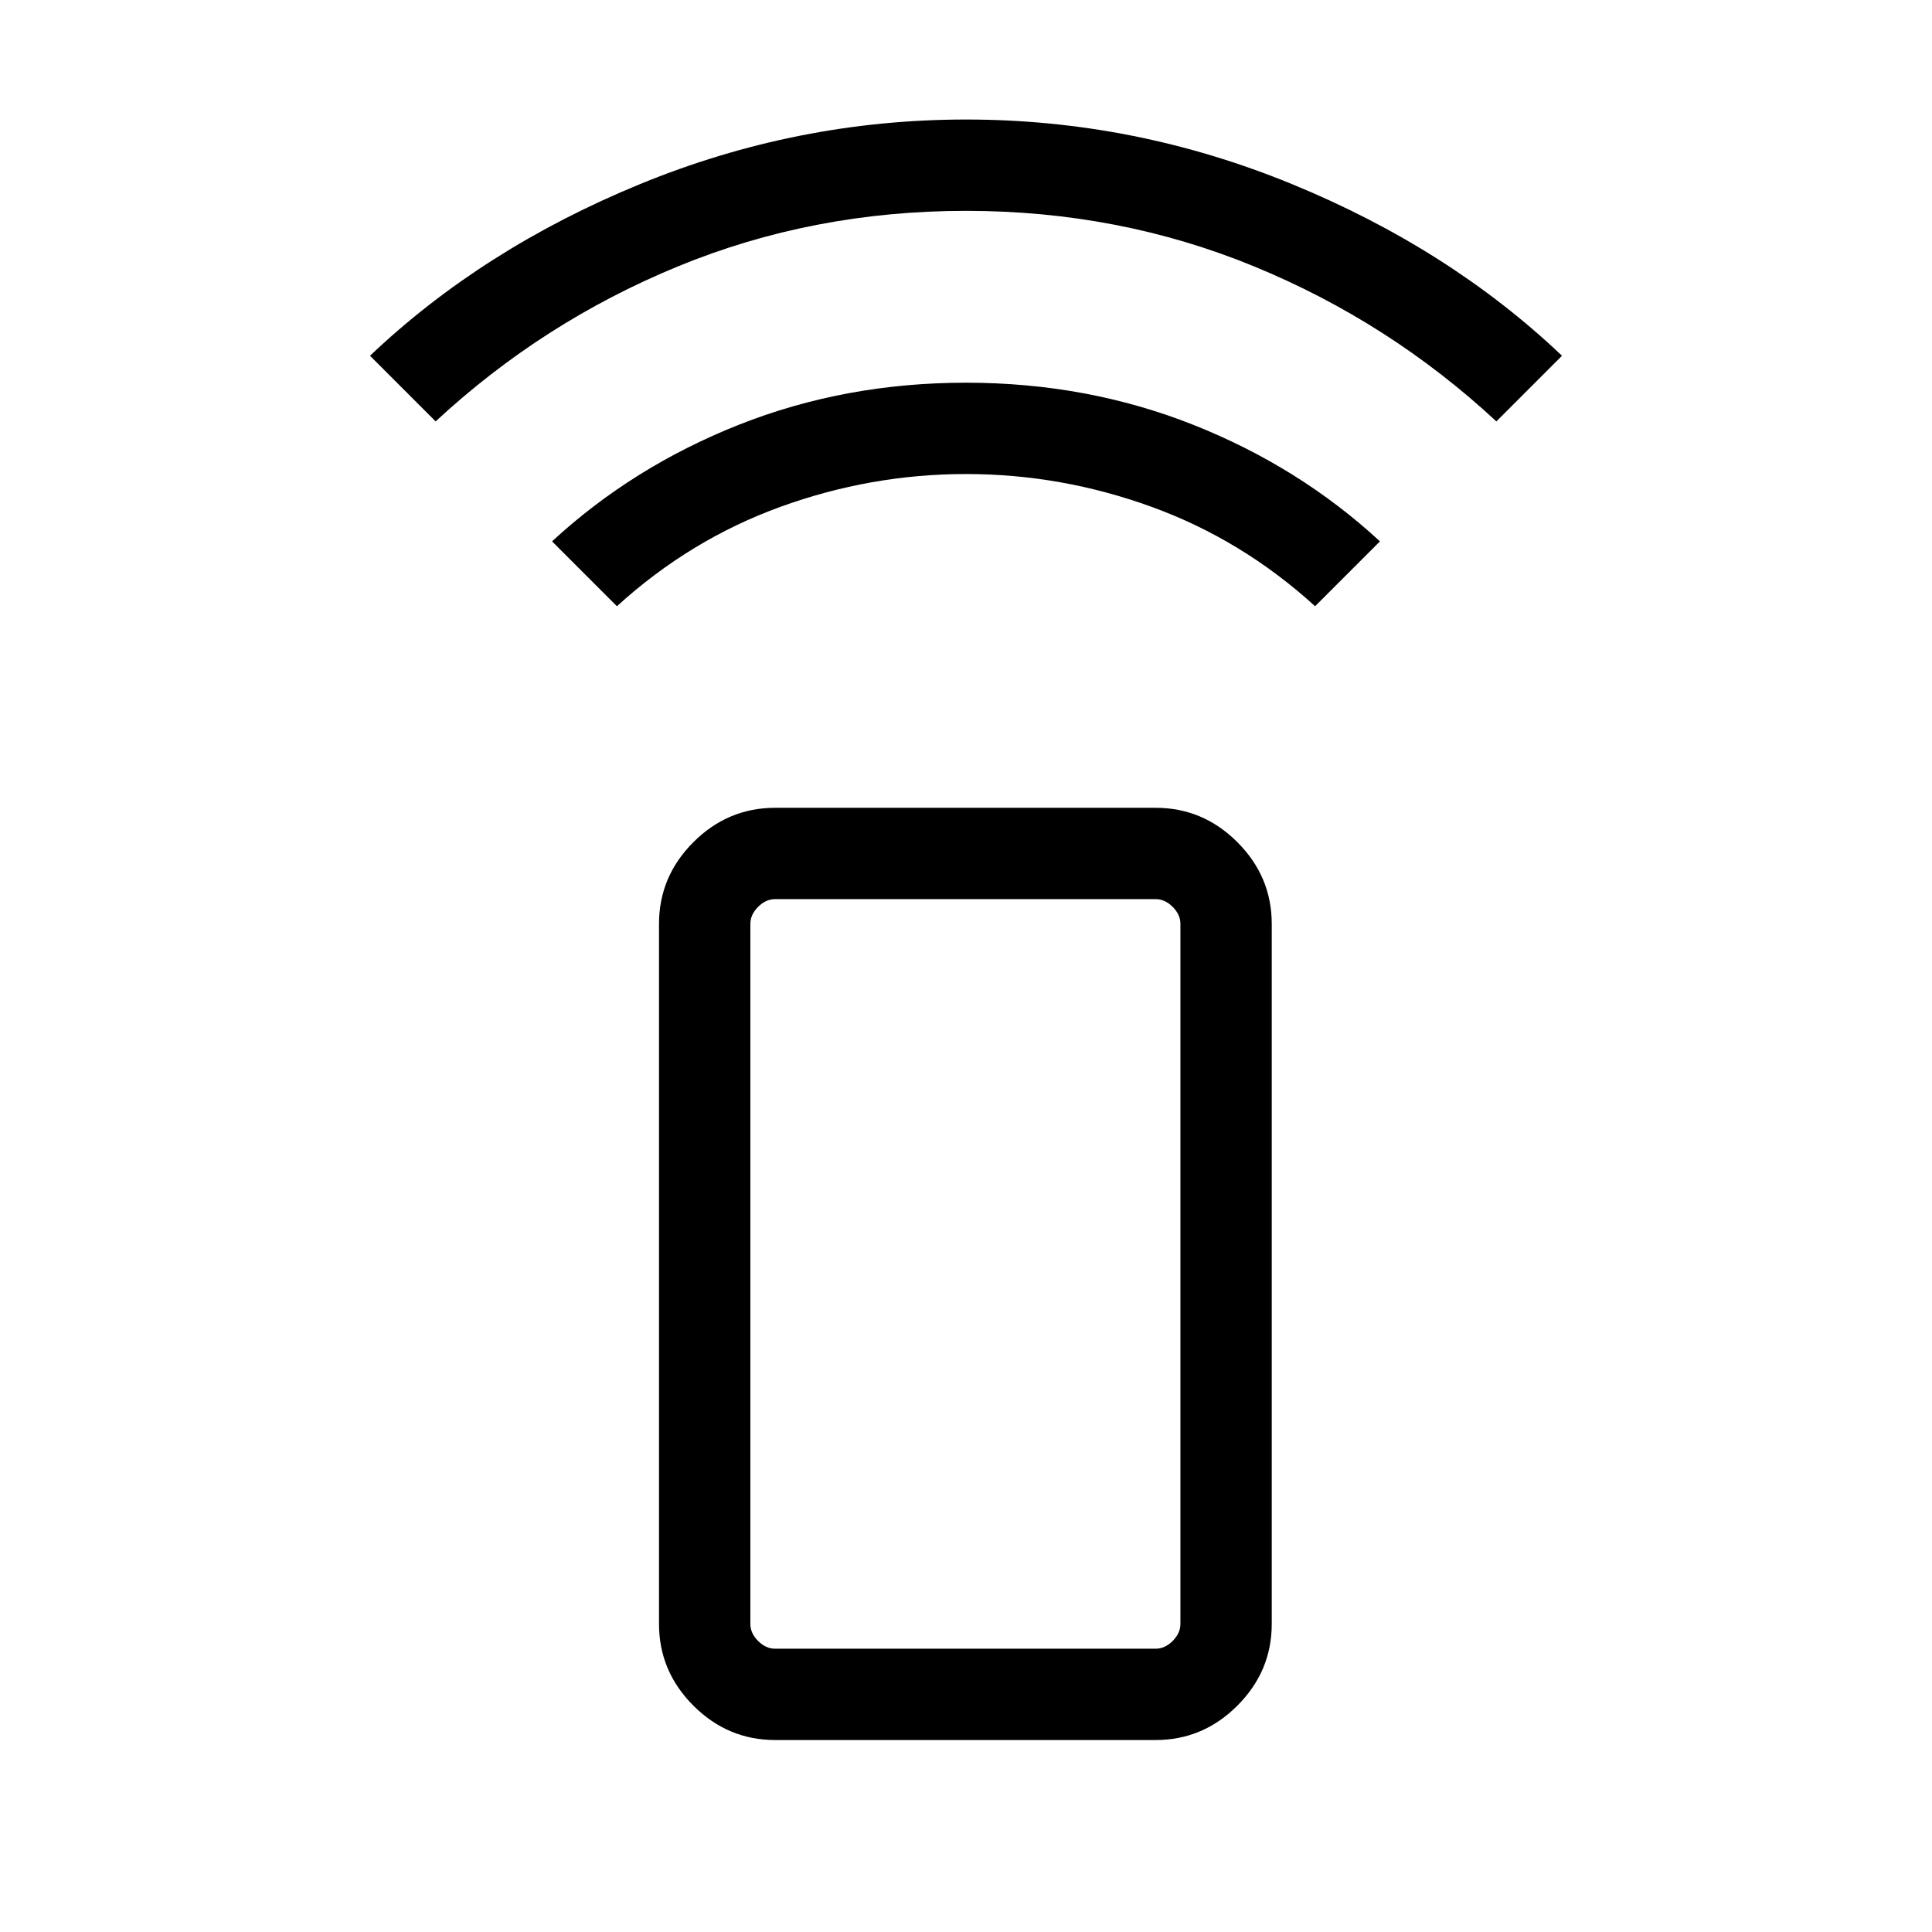 <svg xmlns="http://www.w3.org/2000/svg" height="48" viewBox="0 -960 960 960" width="48"><path d="M306.54-658.77 274.31-691q40.15-37.07 92.88-57.96 52.73-20.88 112.81-20.88 60.08 0 112.81 20.88 52.73 20.89 92.88 57.96l-32.23 32.23q-36.31-33.07-81.23-49.38-44.92-16.31-92.23-16.31t-92.23 16.31q-44.92 16.31-81.23 49.38Zm-90.08-91.84-32.61-32.62q56.07-53.23 134.23-85.31 78.15-32.07 161.92-32.07 83.77 0 161.92 32.07 78.16 32.08 134.23 85.31l-32.61 32.62q-53.23-49.39-120.35-77-67.11-27.62-143.19-27.62t-143.19 27.62q-67.12 27.61-120.35 77Zm168.7 655.22q-23.53 0-40.62-17.08-17.08-17.08-17.08-40.61v-347.84q0-23.53 17.08-40.61 17.09-17.08 40.62-17.08h189.07q23.53 0 40.61 17.08t17.08 40.61v347.84q0 23.53-17.08 40.61t-40.61 17.08H385.16Zm189.07-45.38q4.62 0 8.46-3.85 3.85-3.84 3.85-8.46v-347.84q0-4.62-3.85-8.46-3.84-3.85-8.46-3.85H385.16q-4.62 0-8.47 3.85-3.84 3.84-3.84 8.46v347.84q0 4.62 3.84 8.46 3.85 3.85 8.47 3.85h189.07Zm0 0H372.85h213.69-12.31Z"/></svg>